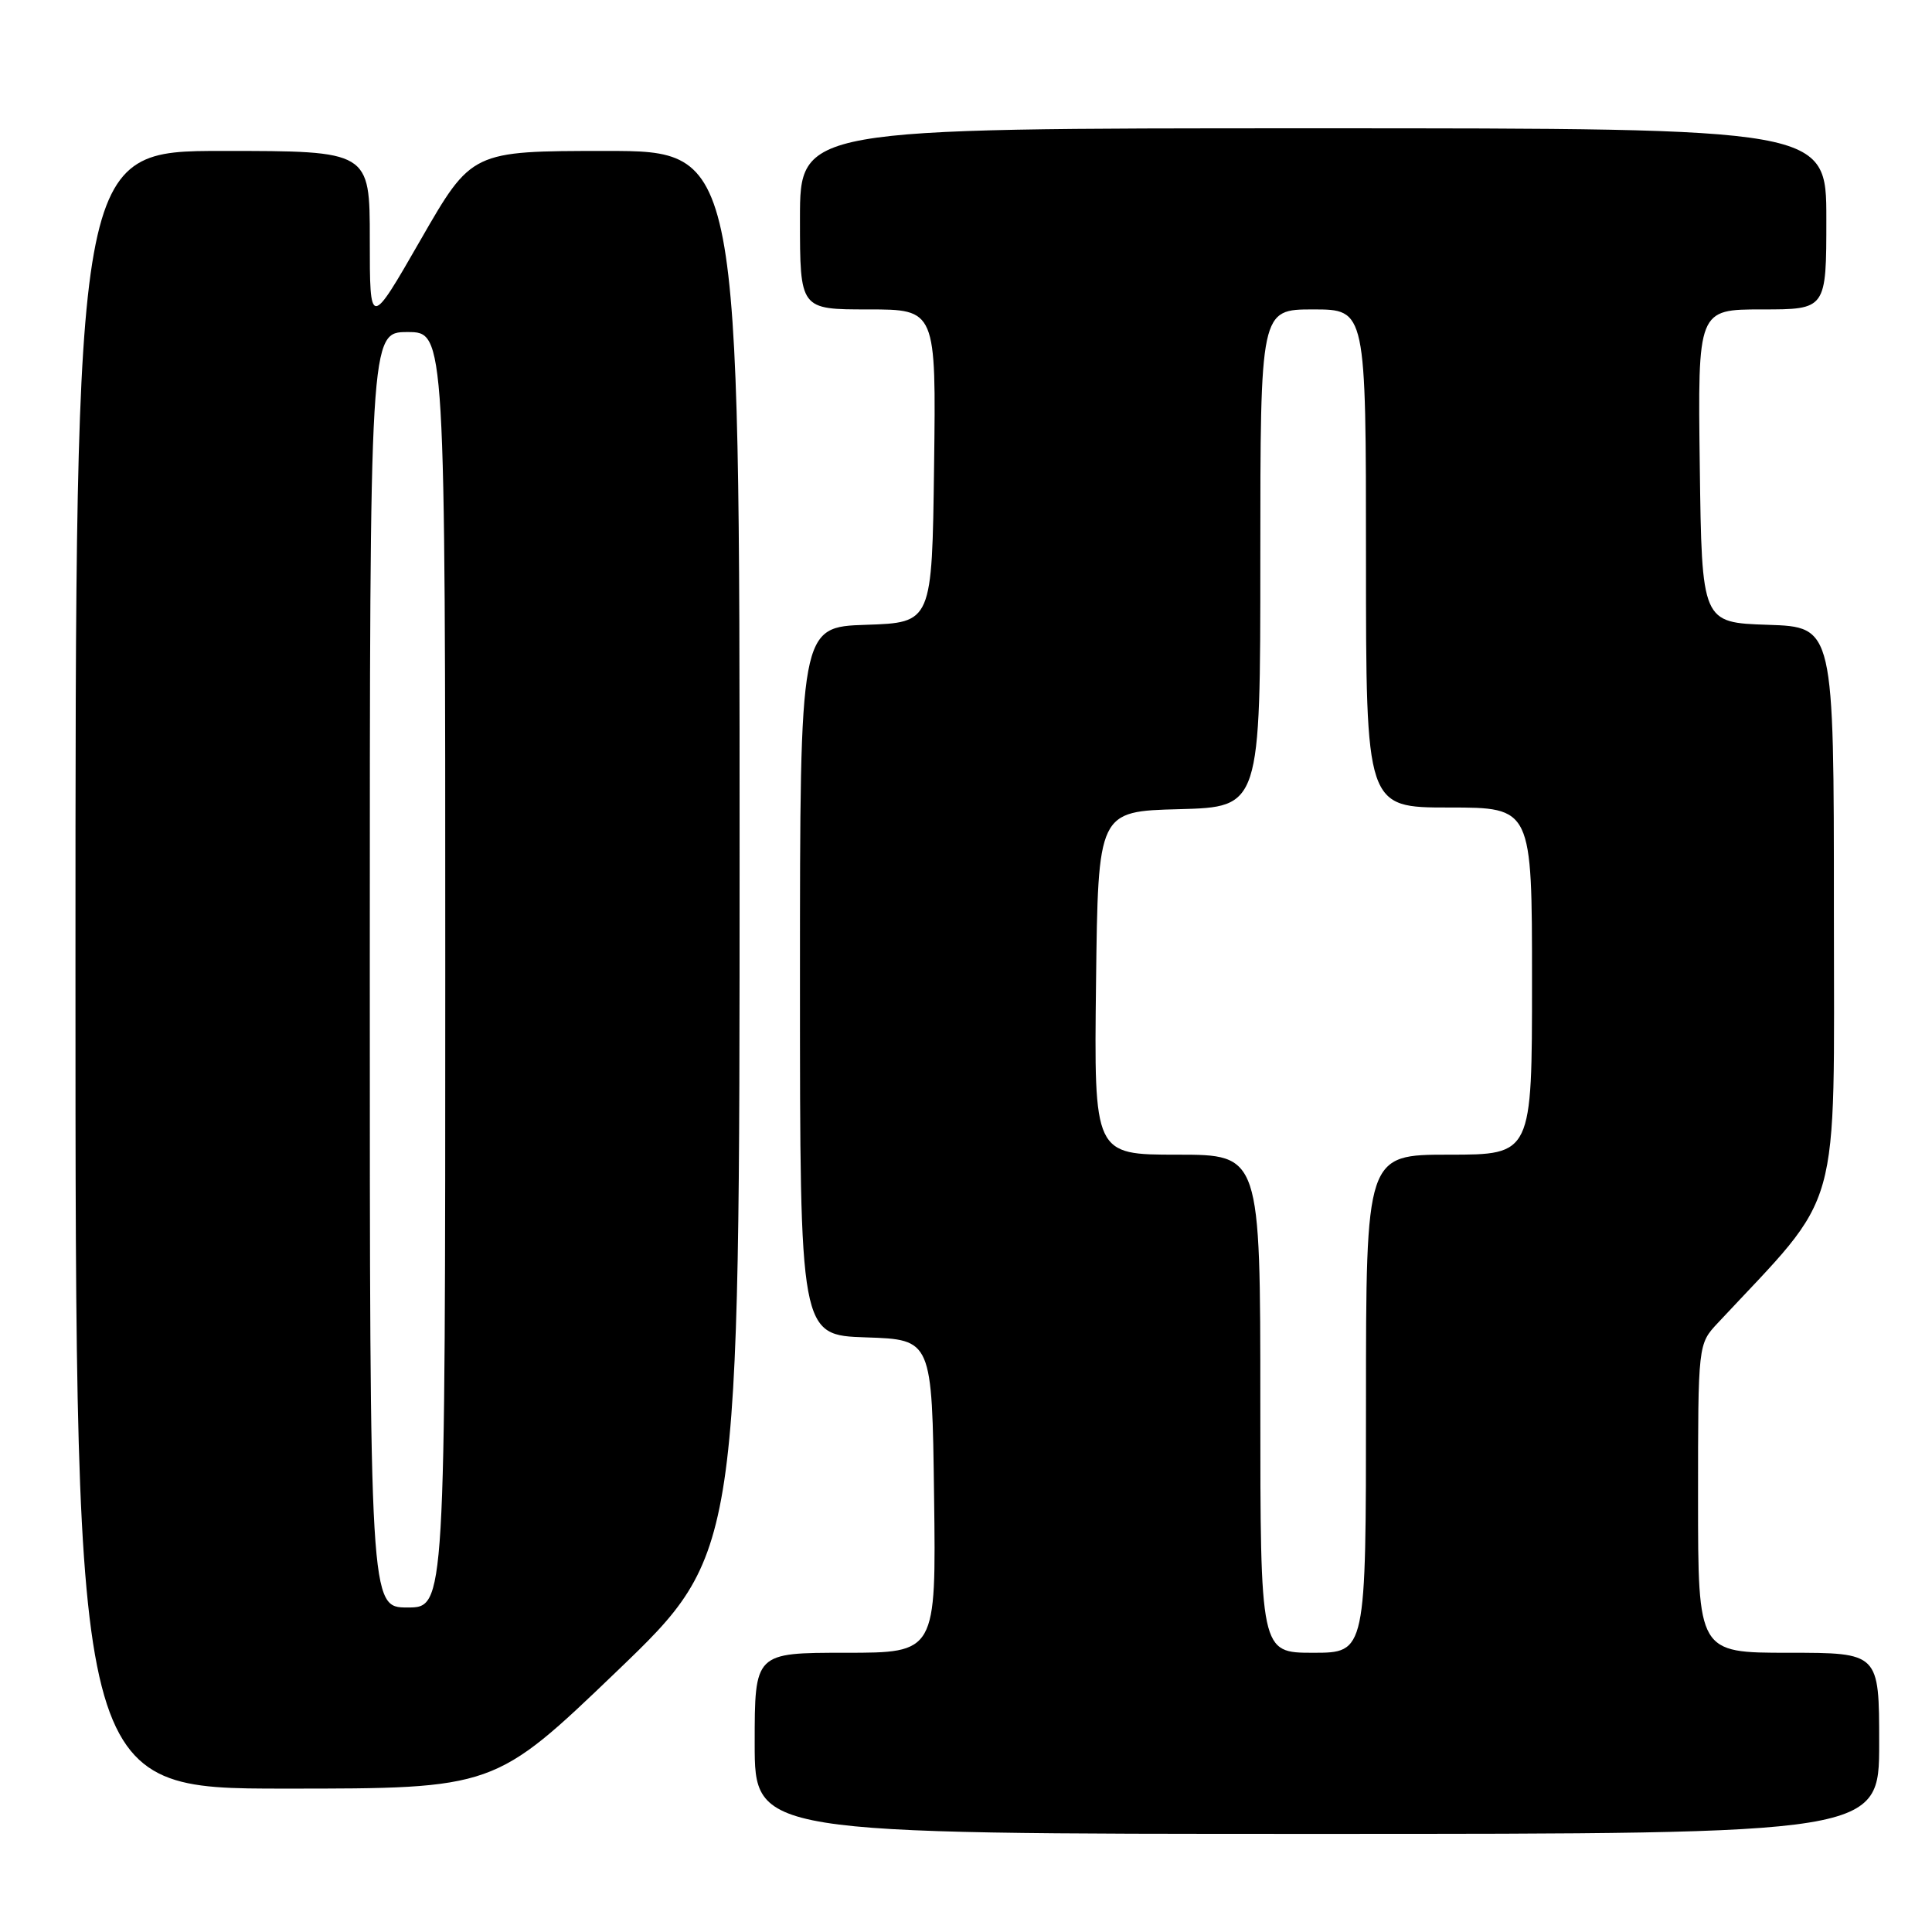 <?xml version="1.0" encoding="UTF-8" standalone="no"?>
<!DOCTYPE svg PUBLIC "-//W3C//DTD SVG 1.1//EN" "http://www.w3.org/Graphics/SVG/1.1/DTD/svg11.dtd" >
<svg xmlns="http://www.w3.org/2000/svg" xmlns:xlink="http://www.w3.org/1999/xlink" version="1.1" viewBox="0 0 256 256">
 <g >
 <path fill="currentColor"
d=" M 249.00 231.00 C 249.00 219.00 249.00 219.00 237.00 219.00 C 225.00 219.00 225.00 219.00 225.00 198.55 C 225.00 178.10 225.00 178.10 227.62 175.30 C 244.25 157.49 243.00 161.91 243.00 120.68 C 243.00 83.08 243.00 83.08 234.25 82.79 C 225.50 82.50 225.50 82.50 225.23 61.75 C 224.96 41.00 224.96 41.00 233.48 41.00 C 242.00 41.00 242.00 41.00 242.00 29.00 C 242.00 17.00 242.00 17.00 174.00 17.00 C 106.00 17.00 106.00 17.00 106.00 29.00 C 106.00 41.00 106.00 41.00 115.02 41.00 C 124.04 41.00 124.04 41.00 123.77 61.75 C 123.50 82.50 123.50 82.50 114.75 82.79 C 106.00 83.08 106.00 83.08 106.00 130.00 C 106.00 176.92 106.00 176.92 114.75 177.21 C 123.50 177.50 123.50 177.50 123.77 198.25 C 124.04 219.00 124.04 219.00 112.02 219.00 C 100.00 219.00 100.00 219.00 100.00 231.00 C 100.00 243.00 100.00 243.00 174.50 243.00 C 249.00 243.00 249.00 243.00 249.00 231.00 Z  M 81.77 221.42 C 98.00 205.83 98.00 205.83 98.00 112.92 C 98.00 20.00 98.00 20.00 80.25 20.00 C 62.50 20.01 62.50 20.01 55.75 31.75 C 49.00 43.50 49.00 43.50 49.00 31.75 C 49.00 20.00 49.00 20.00 29.50 20.00 C 10.00 20.00 10.00 20.00 10.00 128.50 C 10.00 237.00 10.00 237.00 37.77 237.00 C 65.53 237.00 65.53 237.00 81.77 221.42 Z  M 167.00 186.00 C 167.00 153.00 167.00 153.00 155.98 153.00 C 144.96 153.00 144.96 153.00 145.23 130.25 C 145.50 107.50 145.50 107.50 156.25 107.22 C 167.00 106.93 167.00 106.93 167.00 73.97 C 167.00 41.00 167.00 41.00 174.00 41.00 C 181.00 41.00 181.00 41.00 181.00 74.00 C 181.00 107.00 181.00 107.00 192.00 107.00 C 203.00 107.00 203.00 107.00 203.00 130.00 C 203.00 153.00 203.00 153.00 192.00 153.00 C 181.00 153.00 181.00 153.00 181.00 186.00 C 181.00 219.00 181.00 219.00 174.00 219.00 C 167.00 219.00 167.00 219.00 167.00 186.00 Z  M 49.00 128.50 C 49.00 44.00 49.00 44.00 54.00 44.00 C 59.00 44.00 59.00 44.00 59.00 128.50 C 59.00 213.00 59.00 213.00 54.00 213.00 C 49.00 213.00 49.00 213.00 49.00 128.50 Z "/>
</g>
</svg>